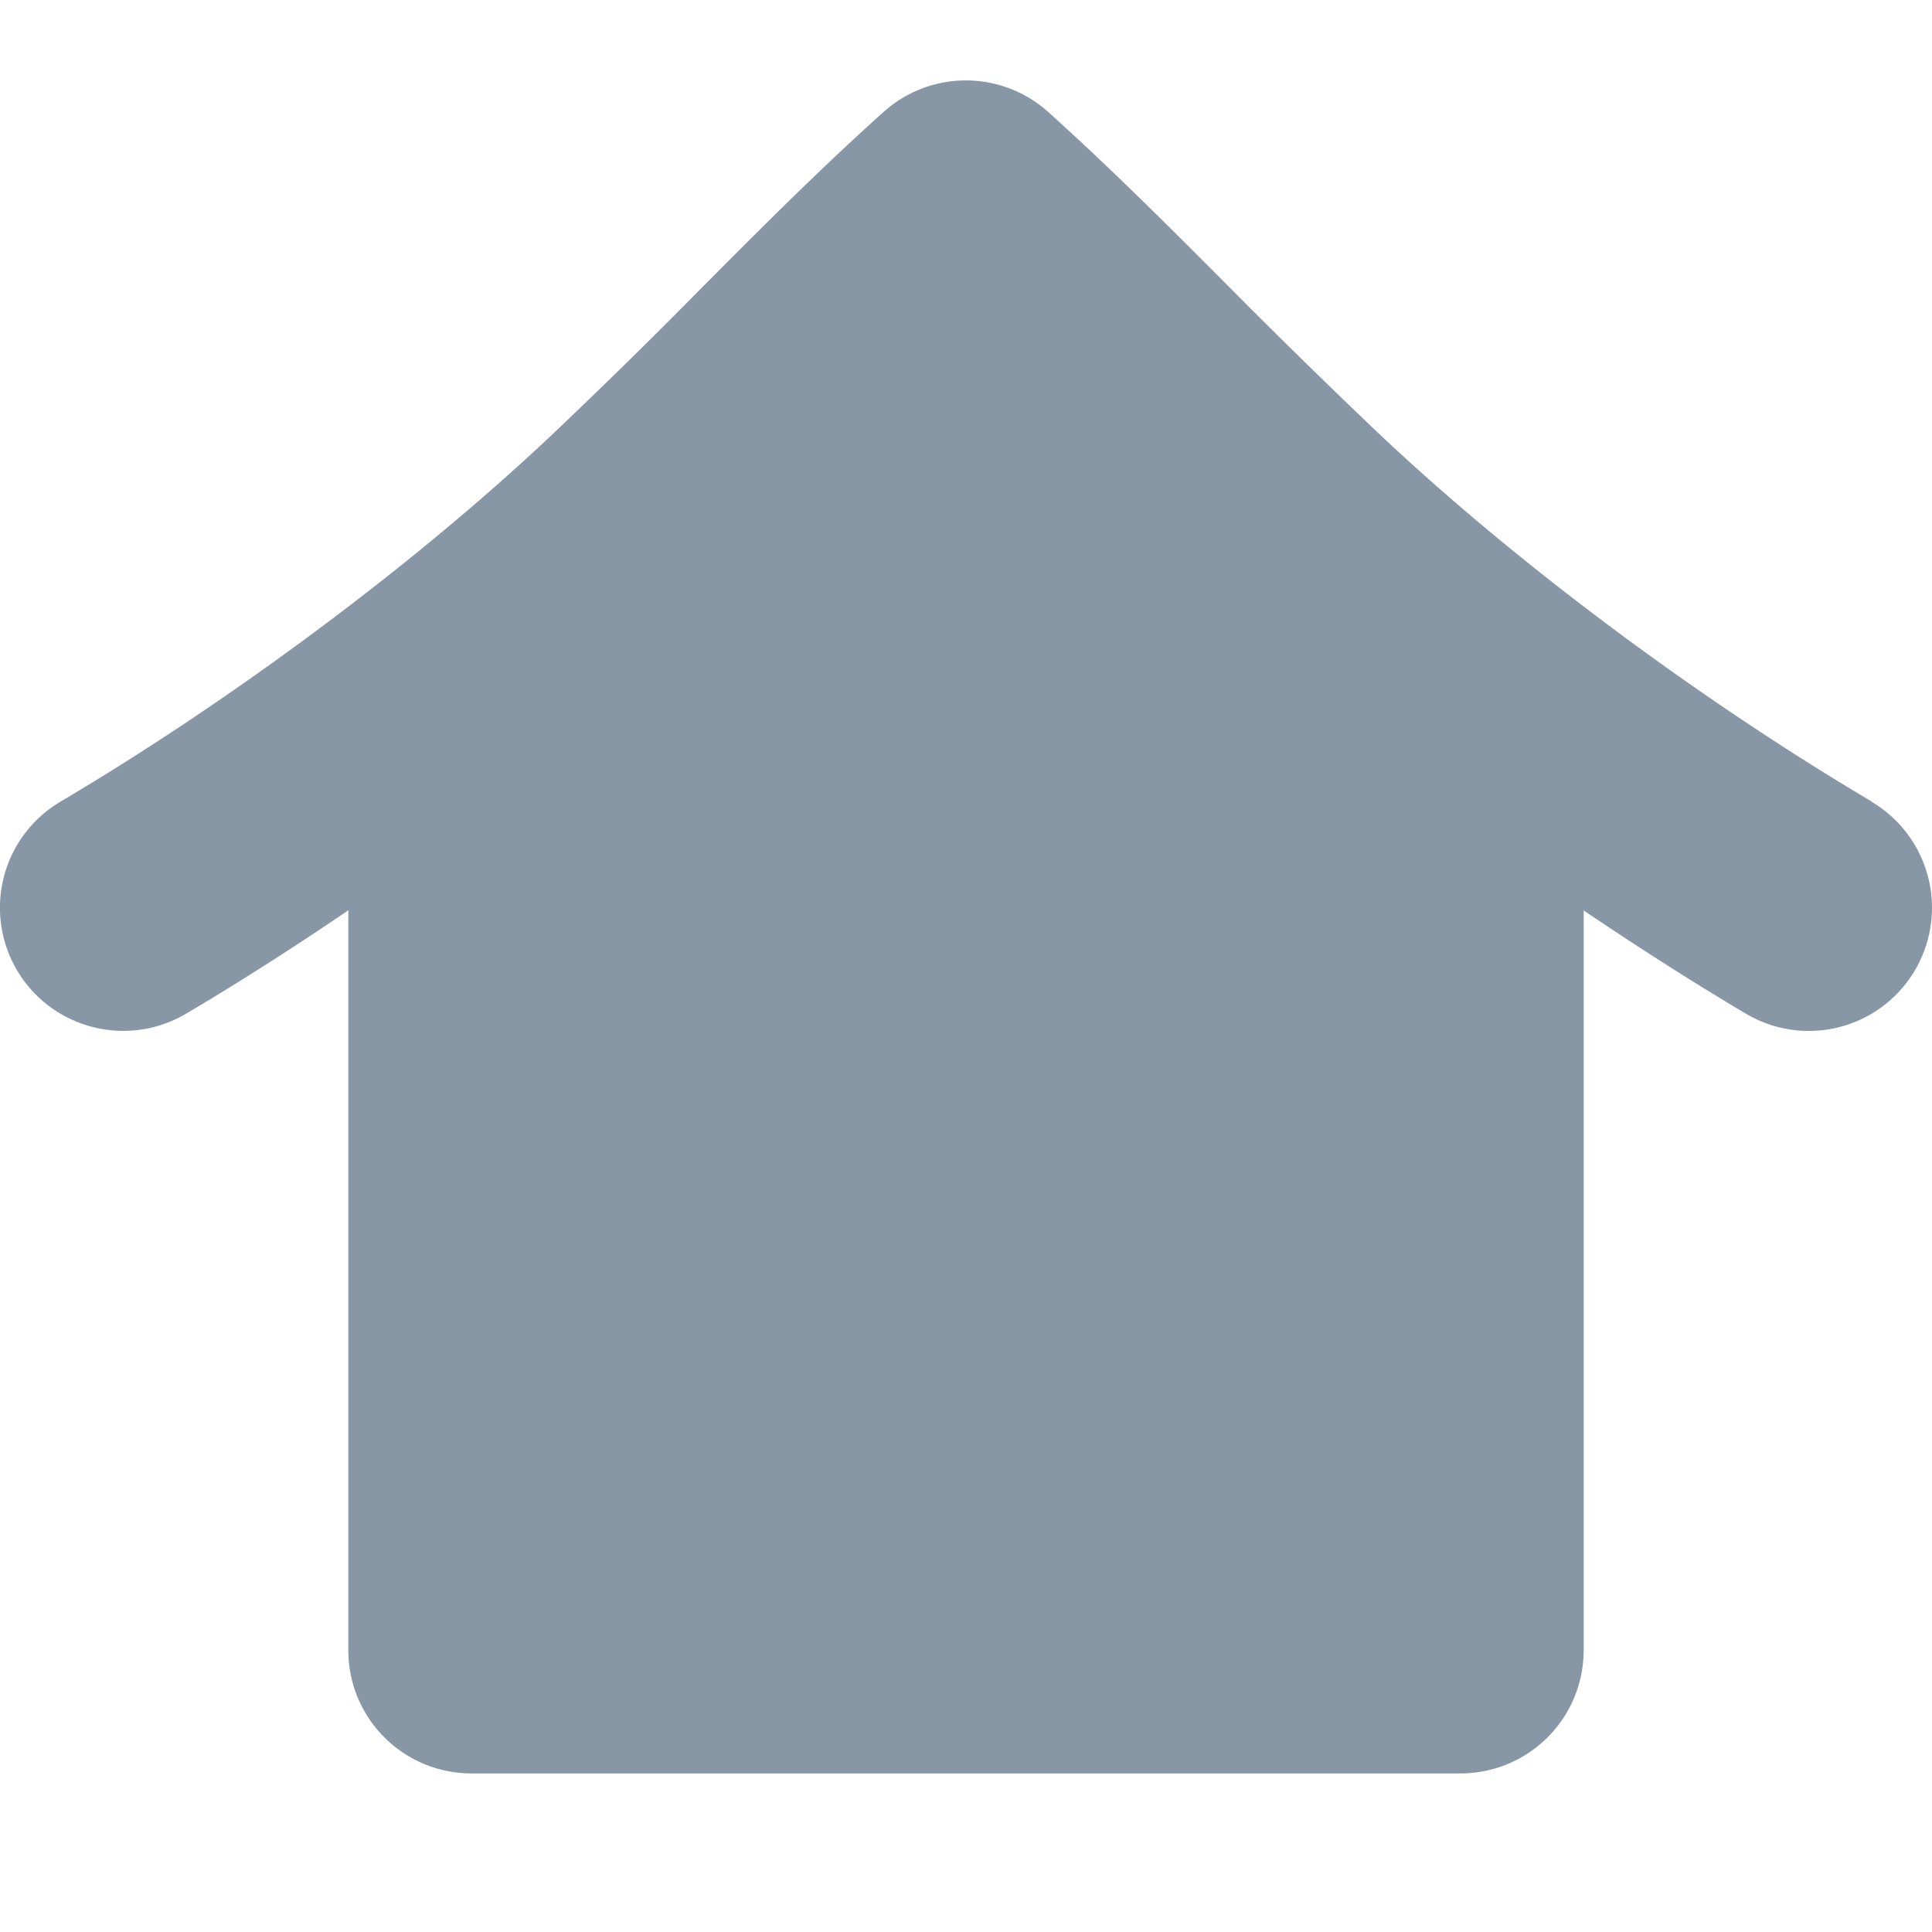 <svg viewBox="0 0 24 24" fill="none" xmlns="http://www.w3.org/2000/svg"><path d="M23.248 9.955c-2.247-1.33-4.6-3.1-6.31-4.751a90 90 0 0 1-1.65-1.62c-.73-.734-1.488-1.492-2.268-2.194a1.53 1.53 0 0 0-2.043 0c-.784.702-1.539 1.46-2.269 2.194A75 75 0 0 1 7.05 5.216C5.352 6.856 2.995 8.63.752 9.958a1.53 1.53 0 0 0-.54 2.096c.43.727 1.37.968 2.097.54.674-.399 1.35-.831 2.018-1.286V20.5c0 .847.686 1.53 1.53 1.53h12.287a1.53 1.53 0 0 0 1.529-1.53v-9.19c.667.45 1.341.883 2.018 1.284a1.53 1.53 0 1 0 1.557-2.635z" fill="#8897A6"/></svg>
